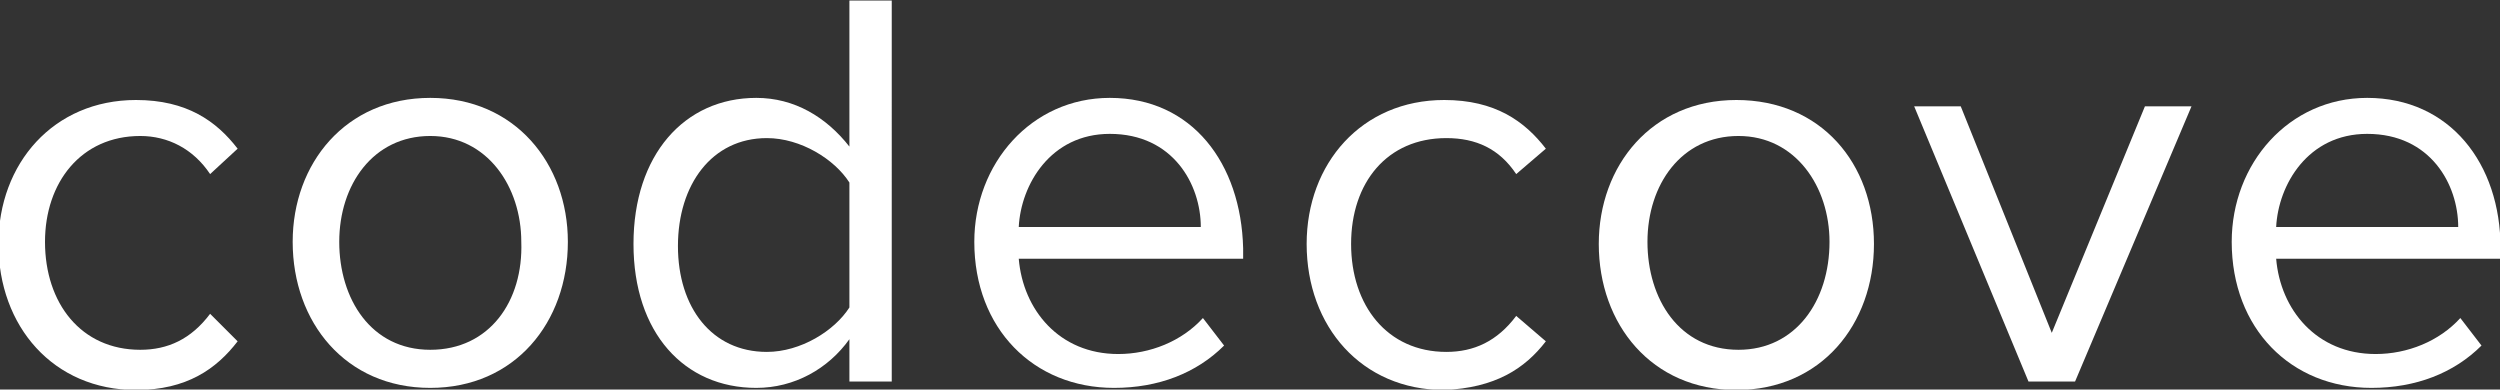 <?xml version="1.0" encoding="utf-8"?>
<!-- Generator: Adobe Illustrator 18.0.0, SVG Export Plug-In . SVG Version: 6.00 Build 0)  -->
<!DOCTYPE svg PUBLIC "-//W3C//DTD SVG 1.1//EN" "http://www.w3.org/Graphics/SVG/1.1/DTD/svg11.dtd">
<svg version="1.1" id="Layer_1" xmlns:sketch="http://www.bohemiancoding.com/sketch/ns"
	 xmlns="http://www.w3.org/2000/svg" xmlns:xlink="http://www.w3.org/1999/xlink" x="0px" y="0px" viewBox="35.5 12 118.1 18.4"
	 enable-background="new 35.5 12 118.1 18.4" xml:space="preserve">
<rect x="35.5" y="12" width="118.1" height="18.4" fill="#333333" stroke="none"/>
<title>Logo</title>
<desc>Created with Sketch.</desc>
<g id="Welcome" sketch:type="MSPage">
	<g id="Collection-View" transform="translate(-92, -966)" sketch:type="MSArtboardGroup">
		<g id="Logo" transform="translate(92, 966)" sketch:type="MSLayerGroup">
			<g id="Logo-Type" transform="translate(35.426, 12.024)" sketch:type="MSShapeGroup">
				<path id="Fill-1_1_" fill="#FFFFFF" d="M6.7,6.4C8,6.4,9.2,7,10,8.2l1.3-1.2c-1-1.3-2.4-2.3-4.8-2.3c-3.9,0-6.5,3-6.5,6.8
					c0,3.9,2.6,6.9,6.5,6.9c2.4,0,3.8-1,4.8-2.3L10,14.8c-0.9,1.2-2,1.7-3.3,1.7c-2.8,0-4.5-2.2-4.5-5.1C2.2,8.6,3.9,6.4,6.7,6.4"/>
				<path id="Fill-2_1_" fill="#FFFFFF" d="M20.4,4.6c-4,0-6.5,3.1-6.5,6.8c0,3.8,2.5,6.9,6.5,6.9s6.5-3.1,6.5-6.9
					C26.9,7.7,24.4,4.6,20.4,4.6L20.4,4.6z M20.4,16.5c-2.8,0-4.3-2.4-4.3-5.1c0-2.7,1.6-5,4.3-5s4.3,2.4,4.3,5
					C24.8,14.2,23.2,16.5,20.4,16.5L20.4,16.5z"/>
				<path id="Fill-3_1_" fill="#FFFFFF" d="M40.2,6.9c-1.1-1.4-2.6-2.3-4.4-2.3c-3.4,0-5.8,2.7-5.8,6.9c0,4.2,2.4,6.8,5.8,6.8
					c1.8,0,3.4-0.9,4.4-2.3V18h2V0h-2V6.9L40.2,6.9z M40.2,14.5c-0.7,1.1-2.3,2.1-3.9,2.1c-2.6,0-4.2-2.1-4.2-5
					c0-2.9,1.6-5.1,4.2-5.1c1.6,0,3.2,1,3.9,2.1V14.5L40.2,14.5z"/>
				<path id="Fill-4_1_" fill="#FFFFFF" d="M52.5,4.6c-3.7,0-6.4,3.1-6.4,6.8c0,4.1,2.8,6.9,6.6,6.9c2.1,0,3.9-0.7,5.2-2l-1-1.3
					c-1,1.1-2.5,1.7-4,1.7c-2.8,0-4.5-2.1-4.7-4.5h10.6v-0.5C58.7,7.7,56.4,4.6,52.5,4.6L52.5,4.6z M48.2,10.7
					c0.1-2,1.5-4.4,4.3-4.4c3,0,4.3,2.4,4.3,4.4H48.2L48.2,10.7z"/>
				<path id="Fill-5_1_" fill="#FFFFFF" d="M73.1,16.1l-1.4-1.2c-0.9,1.2-2,1.7-3.3,1.7c-2.8,0-4.5-2.2-4.5-5.1c0-2.9,1.7-5,4.5-5
					c1.4,0,2.5,0.5,3.3,1.7l1.4-1.2c-1-1.3-2.4-2.3-4.8-2.3c-3.9,0-6.5,3-6.5,6.8c0,3.9,2.6,6.9,6.5,6.9
					C70.7,18.3,72.1,17.4,73.1,16.1"/>
				<path id="Fill-6_1_" fill="#FFFFFF" d="M88.6,11.5c0-3.8-2.5-6.8-6.5-6.8s-6.5,3.1-6.5,6.8c0,3.8,2.5,6.9,6.5,6.9
					S88.6,15.3,88.6,11.5L88.6,11.5z M82.2,16.5c-2.8,0-4.3-2.4-4.3-5.1c0-2.7,1.6-5,4.3-5s4.3,2.4,4.3,5
					C86.5,14.2,84.9,16.5,82.2,16.5L82.2,16.5z"/>
				<path id="Fill-7_1_" fill="#FFFFFF" d="M103.6,5h-2.2L97,15.7L92.7,5h-2.2L95.9,18h2.2L103.6,5"/>
				<path id="Fill-8_1_" fill="#FFFFFF" d="M111.9,4.6c-3.7,0-6.4,3.1-6.4,6.8c0,4.1,2.8,6.9,6.6,6.9c2.1,0,3.9-0.7,5.2-2l-1-1.3
					c-1,1.1-2.5,1.7-4,1.7c-2.8,0-4.5-2.1-4.7-4.5h10.6v-0.5C118.2,7.7,115.8,4.6,111.9,4.6L111.9,4.6z M107.6,10.7
					c0.1-2,1.5-4.4,4.3-4.4c3,0,4.3,2.4,4.3,4.4H107.6L107.6,10.7z"/>
			</g>
		</g>
	</g>
</g>
</svg>
